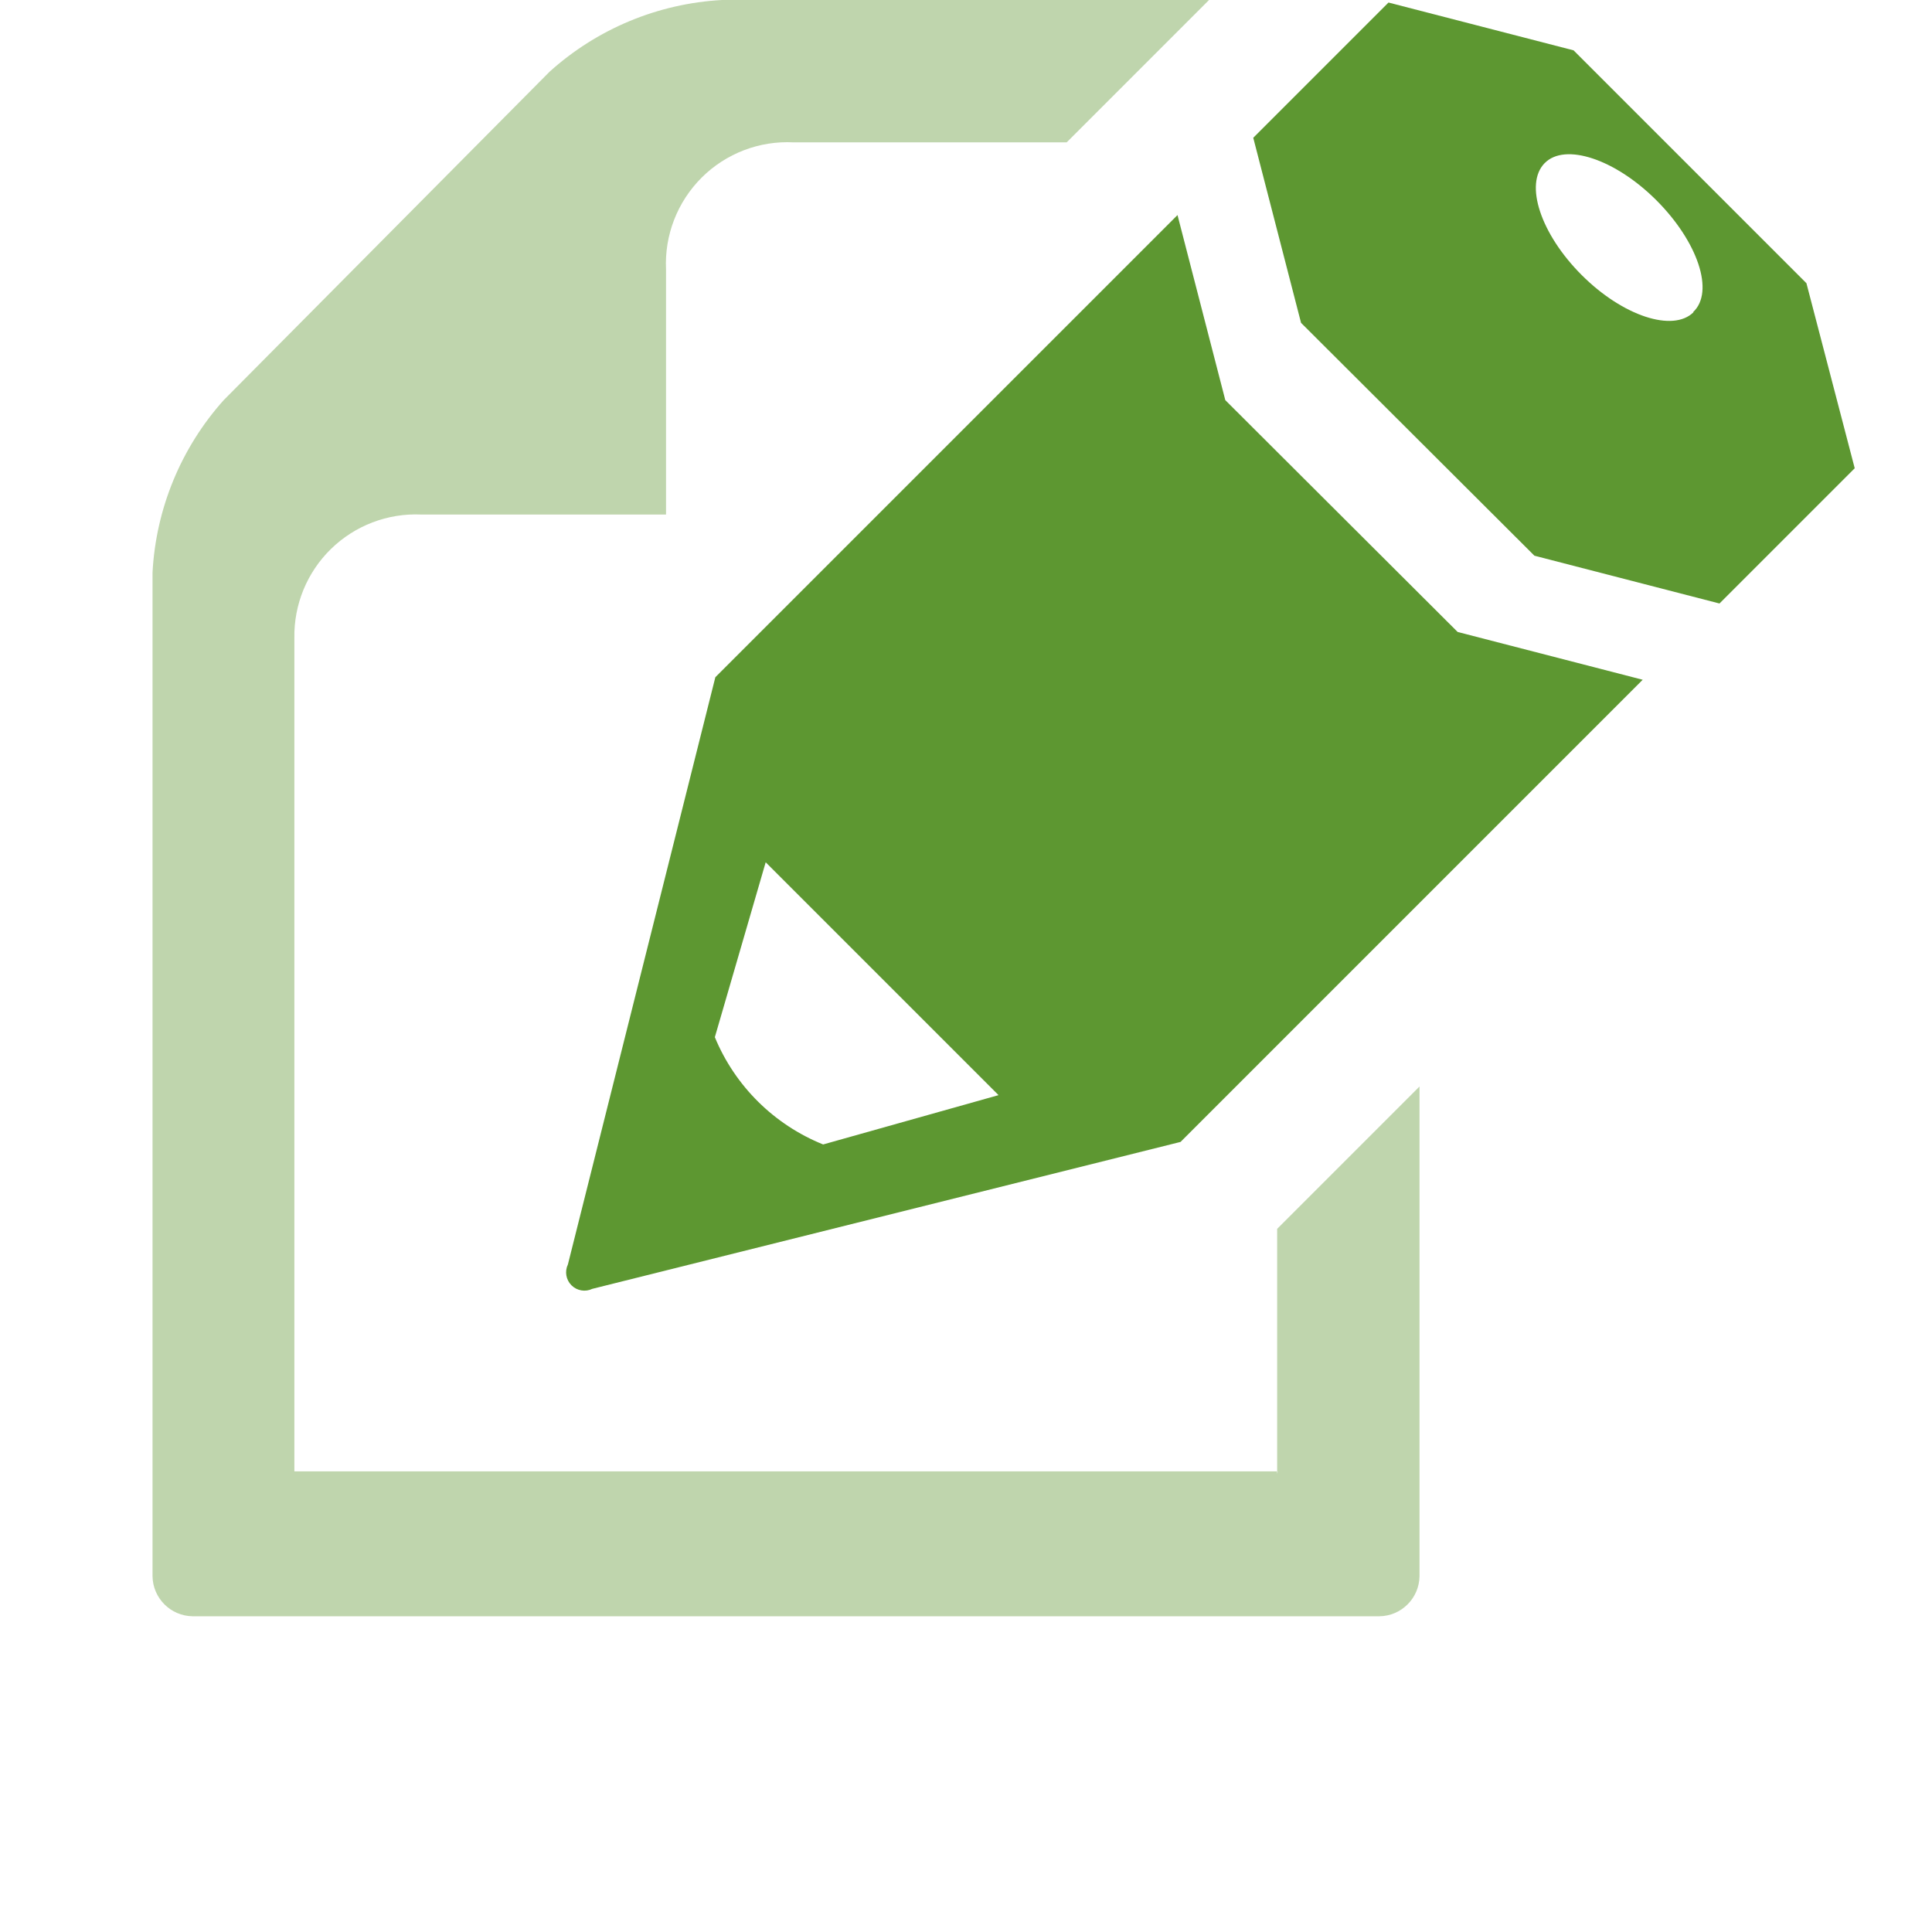 <?xml version="1.0" encoding="UTF-8"?>
<svg width="38pt" version="1.1" xmlns="http://www.w3.org/2000/svg" height="38pt" viewBox="0 0 38 38" xmlns:xlink="http://www.w3.org/1999/xlink">
 <defs>
  <clipPath id="Clip0">
   <path d="M0 0 L33.48 0 L33.48 31.79 L0 31.79 L0 0 Z" transform="translate(3, 0)"/>
  </clipPath>
 </defs>
 <g id="Background">
  <g id="press-room" clip-path="url(#Clip0)">
   <path style="fill:#bfd5ad; fill-rule:evenodd;stroke:none;" d="M22.13 28.94 L2.79 28.94 L2.79 12.55 C2.778 11.892 3.039 11.257 3.51 10.797 C3.982 10.337 4.622 10.092 5.28 10.12 L10.1 10.12 L10.1 5.3 C10.068 4.626 10.323 3.97 10.801 3.493 C11.279 3.017 11.936 2.765 12.61 2.8 L17.98 2.8 L18.84 1.94 L18.84 1.94 L20.78 0 L11.2 0 C9.942 0.069 8.746 0.566 7.81 1.41 L1.4 7.87 C0.561 8.807 0.067 10.004 0 11.26 L0 31 C0.005 31.434 0.356 31.785 0.79 31.79 L24.13 31.79 C24.564 31.785 24.915 31.434 24.92 31 L24.92 21.37 L22.12 24.17 L22.12 28.99 L22.13 28.94 Z" transform="translate(3, 0)"/>
   <path style="fill:#5d9731; fill-rule:evenodd;stroke:none;" d="M12.996 3.64 L12.056 0 L2.966 9.09 L0.066 20.64 C0 20.778 0.028 20.942 0.136 21.05 C0.244 21.158 0.408 21.186 0.546 21.12 L12.116 18.23 L21.206 9.14 L17.566 8.2 L12.996 3.64 Z M5.086 18.28 C4.121 17.891 3.353 17.131 2.956 16.17 L3.956 12.73 L8.536 17.31 L5.086 18.28 Z" transform="translate(11.104, 4.23)"/>
   <path style="fill:#5d9731; fill-rule:evenodd;stroke:none;" d="M10.88 5.52 L6.3 0.94 L2.66 0 L0 2.66 L0.94 6.3 L5.53 10.88 L9.17 11.82 L11.83 9.16 L10.88 5.52 Z M8.66 6.09 C8.26 6.49 7.27 6.17 6.46 5.36 C5.65 4.55 5.33 3.57 5.73 3.16 C6.13 2.75 7.12 3.08 7.93 3.89 C8.74 4.7 9.08 5.69 8.65 6.09 L8.66 6.09 Z" transform="translate(24.65, 0.05)"/>
  </g>
 </g>
</svg>
